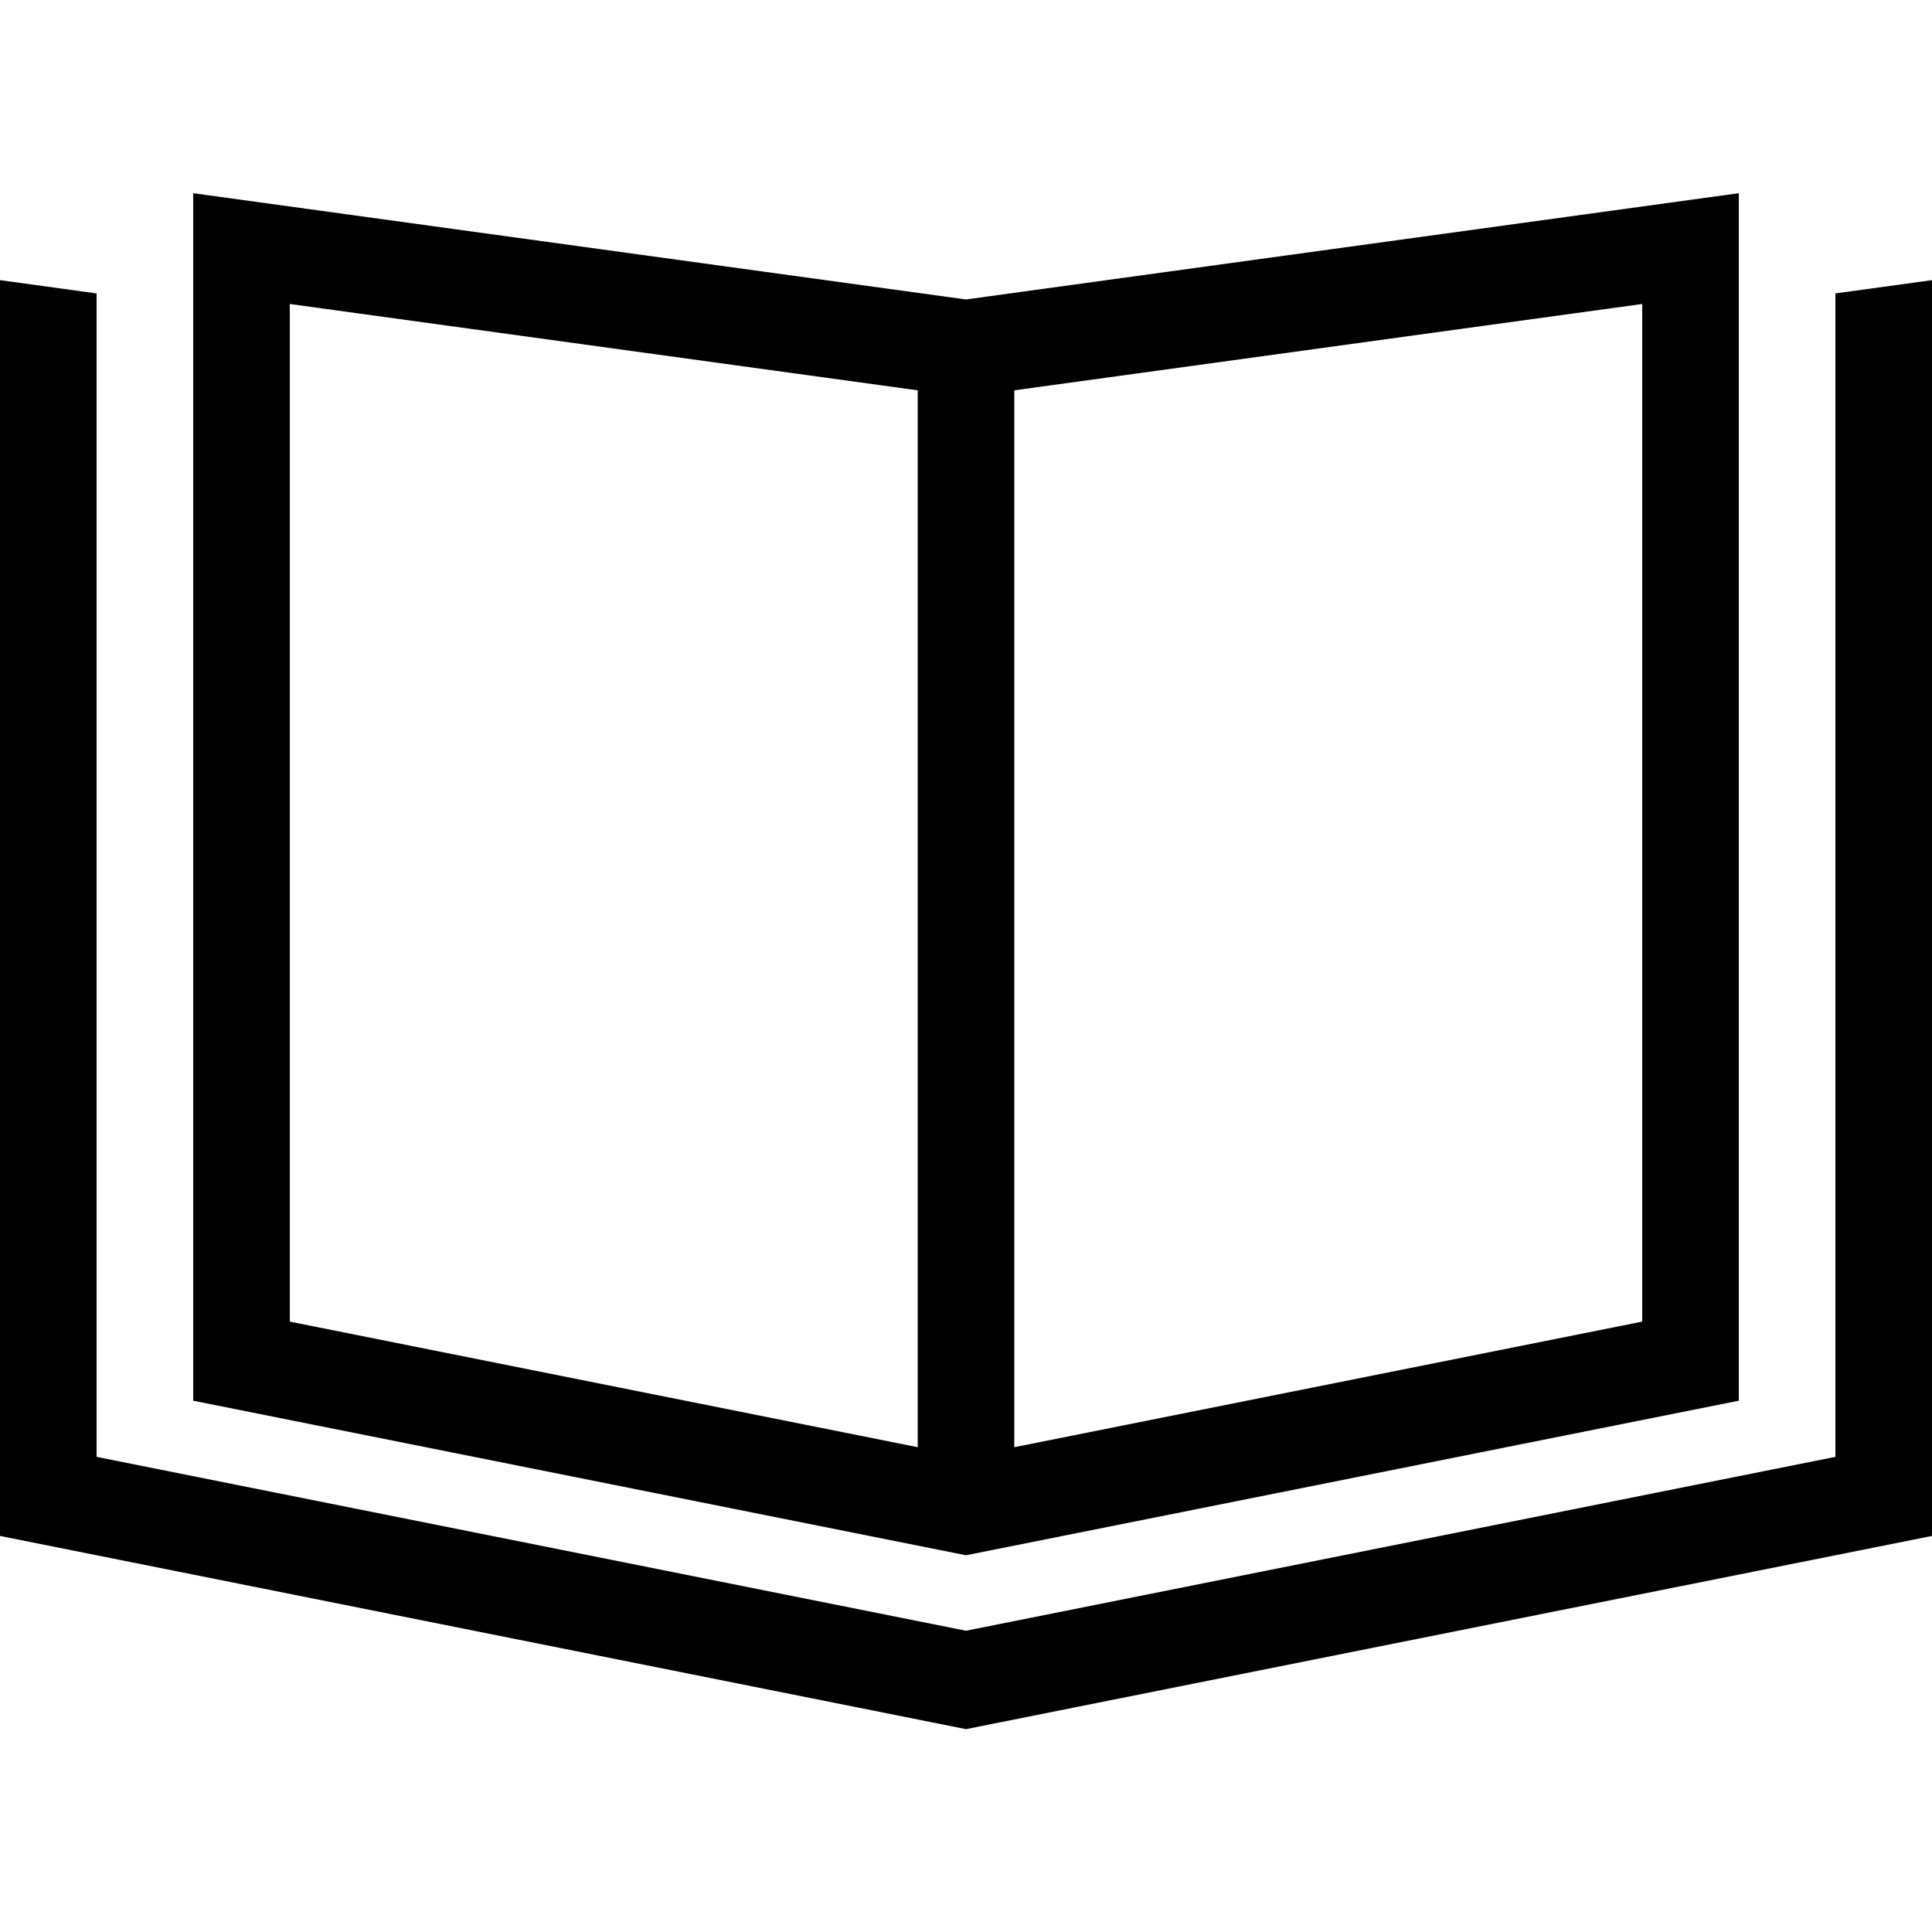 <svg xmlns="http://www.w3.org/2000/svg" width="24" height="24" viewBox="0 0 640 512">
    <path d="M96 373.8l208 41.6 0-350.1L96 36.7l0 337.1zm240 41.6l208-41.6 0-337.1L336 65.3l0 350.1zM576 0l0 32.3L576 400 320 451.2 64 400 64 32.3 64 0 96 4.4 320 35.2 544 4.4 576 0zM0 28.8l32 4.4 0 32.3L32 160l0 258.6 288 57.6 288-57.6L608 160l0-94.5 0-32.3 32-4.4 0 32.3 0 383.7-320 64L0 444.8 0 61.1 0 28.8z"/>
</svg>